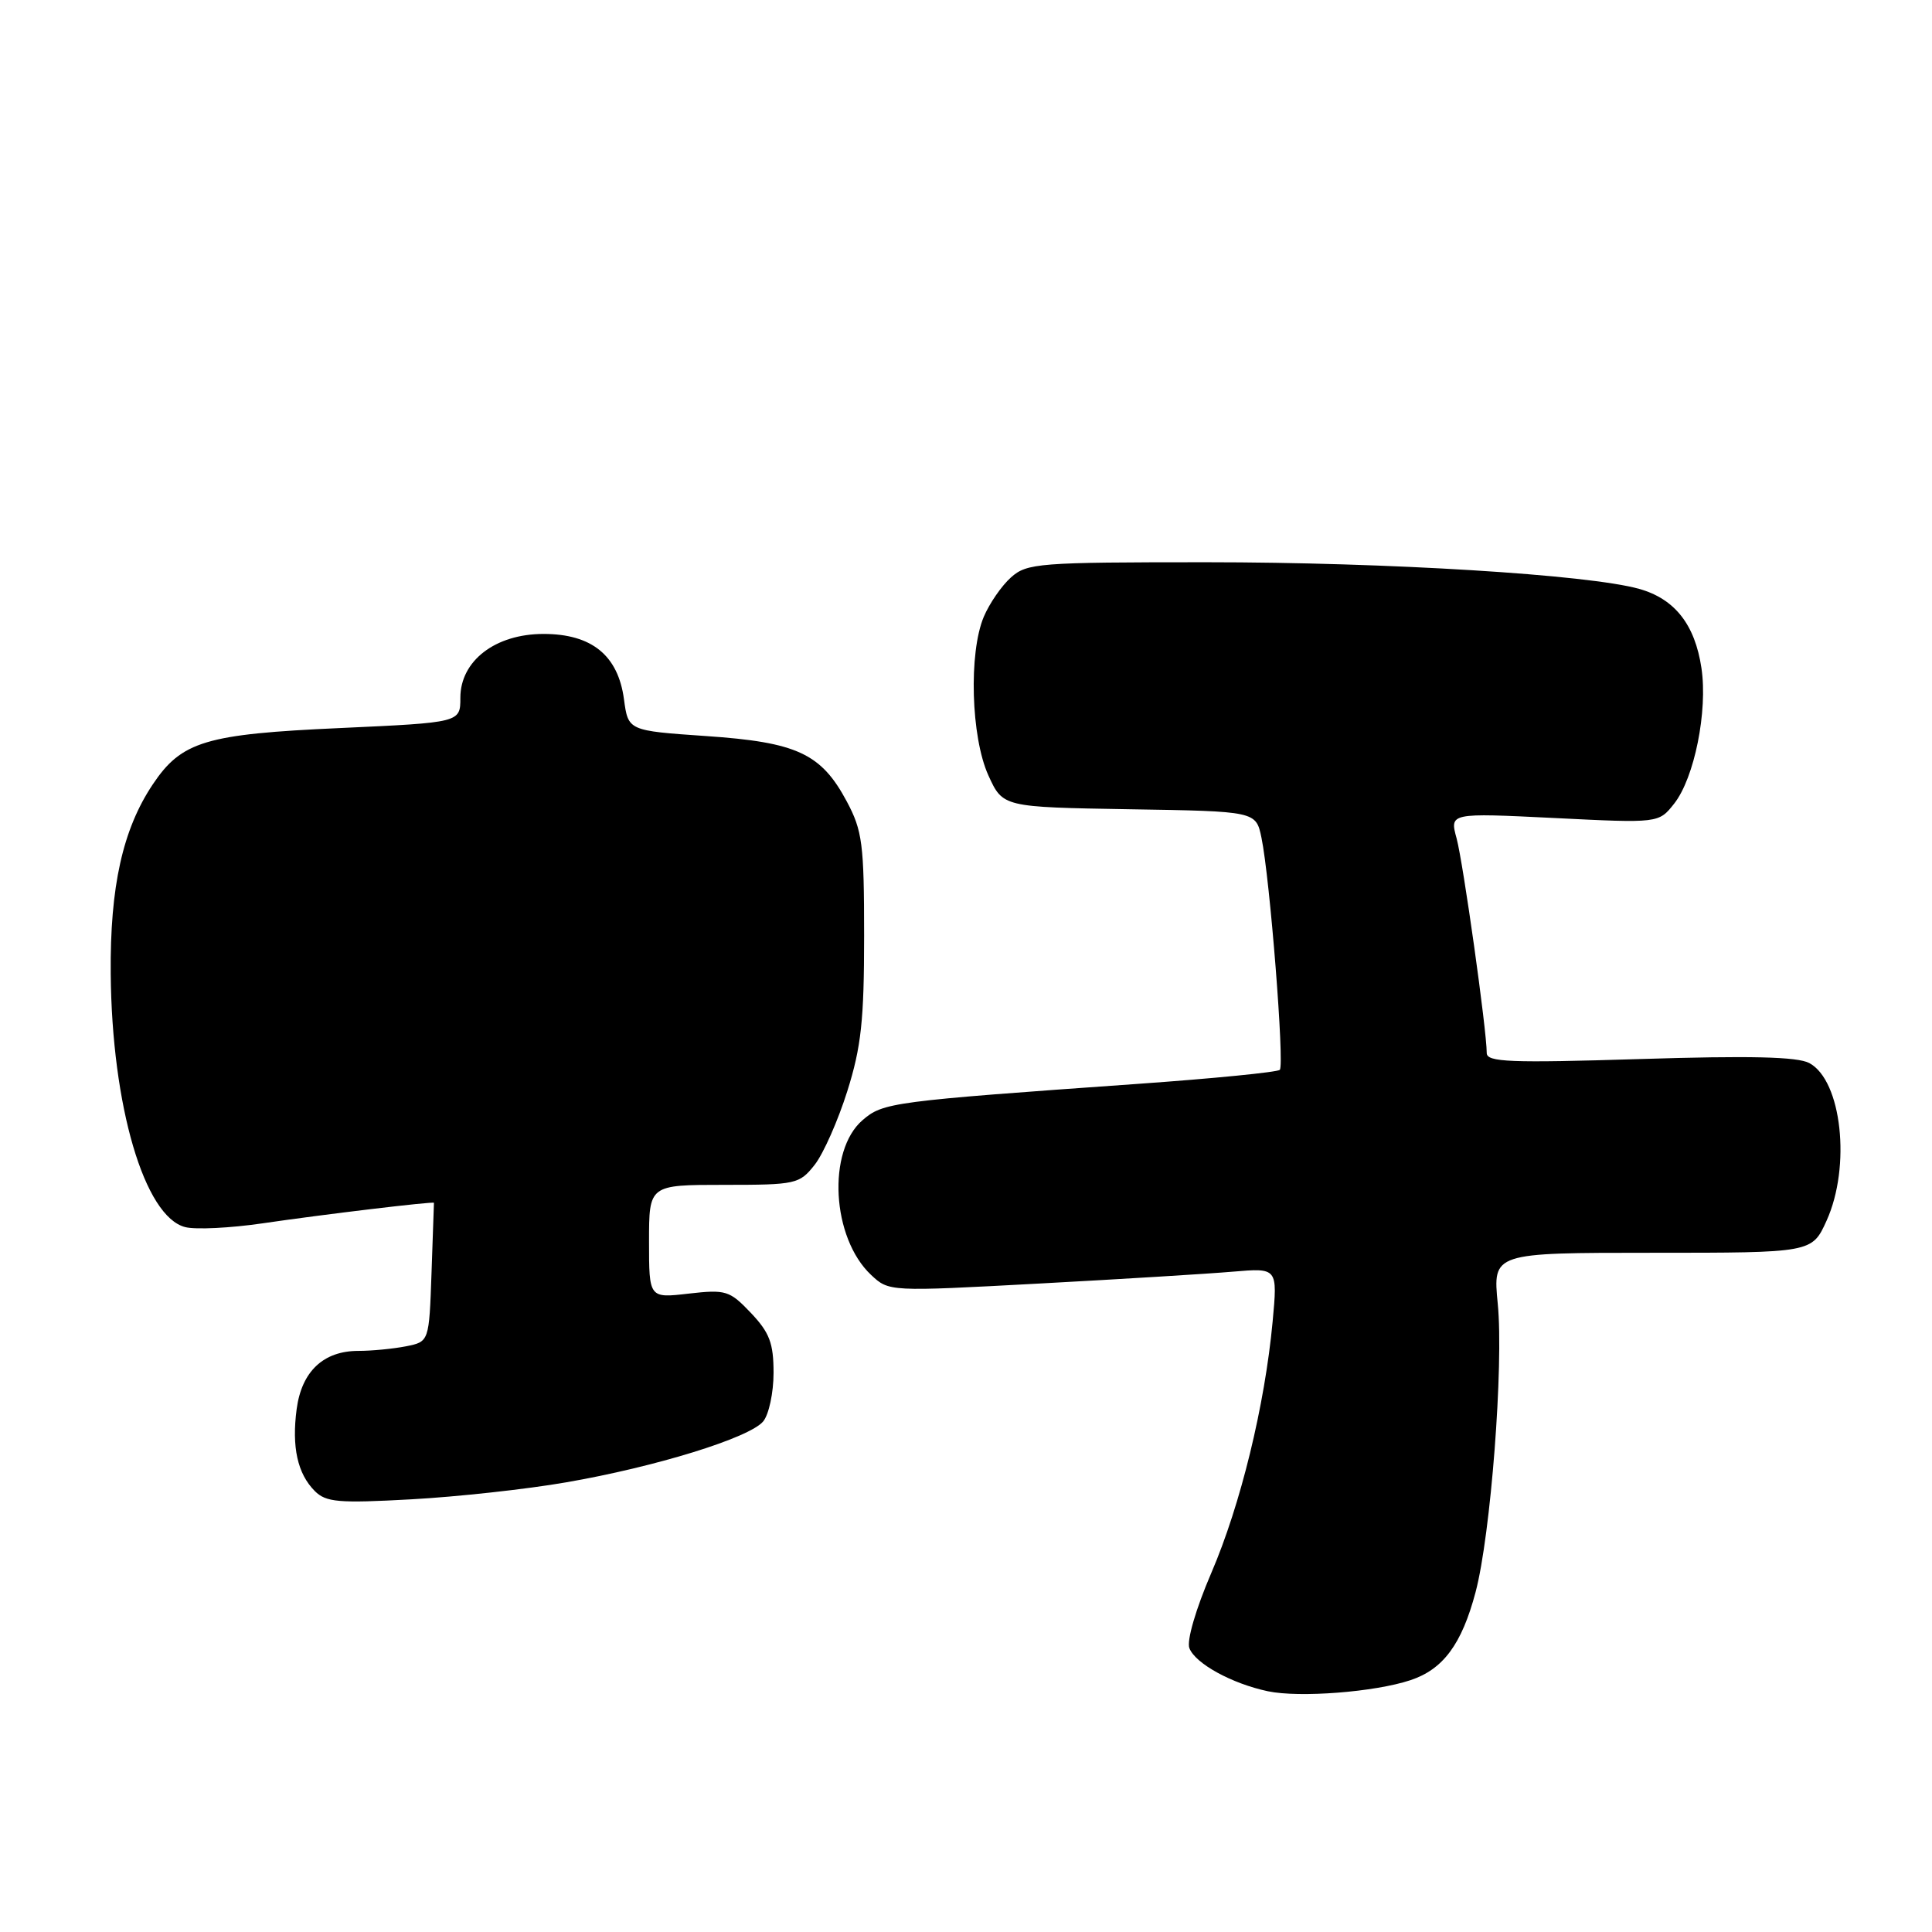 <?xml version="1.0" encoding="UTF-8" standalone="no"?>
<!DOCTYPE svg PUBLIC "-//W3C//DTD SVG 1.1//EN" "http://www.w3.org/Graphics/SVG/1.1/DTD/svg11.dtd" >
<svg xmlns="http://www.w3.org/2000/svg" xmlns:xlink="http://www.w3.org/1999/xlink" version="1.1" viewBox="0 0 256 256">
 <g >
 <path fill="currentColor"
d=" M 186.90 222.63 C 191.23 221.19 193.69 217.87 195.52 210.97 C 197.53 203.40 199.26 180.90 198.46 172.75 C 197.80 166.00 197.80 166.00 218.95 166.00 C 240.10 166.00 240.10 166.00 242.03 161.75 C 245.29 154.55 244.04 143.16 239.74 140.86 C 238.17 140.02 231.88 139.87 217.28 140.33 C 200.08 140.86 197.00 140.74 197.00 139.53 C 197.00 136.50 193.88 114.33 193.01 111.10 C 192.08 107.71 192.08 107.71 205.94 108.39 C 219.79 109.08 219.79 109.08 221.84 106.48 C 224.52 103.07 226.30 94.21 225.45 88.52 C 224.59 82.75 221.91 79.35 217.20 78.03 C 210.48 76.14 183.88 74.50 159.85 74.50 C 137.62 74.50 136.08 74.62 133.97 76.50 C 132.73 77.60 131.11 79.95 130.36 81.72 C 128.34 86.50 128.66 97.65 130.96 102.73 C 132.88 106.95 132.88 106.95 149.65 107.23 C 166.42 107.50 166.42 107.50 167.15 111.00 C 168.27 116.37 170.22 141.11 169.58 141.76 C 169.26 142.07 160.79 142.91 150.75 143.62 C 118.15 145.93 117.02 146.08 114.30 148.42 C 109.57 152.49 110.20 164.02 115.42 168.93 C 117.79 171.15 117.80 171.15 137.64 170.08 C 148.57 169.49 160.15 168.78 163.39 168.50 C 169.29 168.00 169.29 168.00 168.63 175.12 C 167.59 186.24 164.39 199.39 160.50 208.43 C 158.45 213.20 157.22 217.42 157.60 218.39 C 158.38 220.43 163.23 223.09 168.00 224.10 C 172.18 224.98 182.16 224.21 186.90 222.63 Z  M 75.00 196.42 C 86.83 194.38 99.33 190.52 101.13 188.34 C 101.88 187.43 102.50 184.54 102.50 181.91 C 102.50 177.97 101.97 176.58 99.50 173.97 C 96.67 171.00 96.19 170.85 91.25 171.41 C 86.00 172.02 86.00 172.02 86.00 164.51 C 86.00 157.00 86.00 157.00 95.93 157.00 C 105.48 157.00 105.93 156.90 107.95 154.34 C 109.10 152.88 111.04 148.49 112.27 144.59 C 114.12 138.72 114.50 135.18 114.50 124.00 C 114.50 111.84 114.27 110.07 112.21 106.21 C 108.81 99.84 105.61 98.35 93.54 97.53 C 83.24 96.82 83.24 96.82 82.68 92.66 C 81.90 86.84 78.41 84.00 72.02 84.00 C 65.63 84.00 61.00 87.56 61.00 92.46 C 61.00 95.74 61.00 95.74 45.07 96.47 C 27.24 97.27 24.06 98.23 20.24 103.94 C 16.26 109.89 14.57 117.50 14.67 129.00 C 14.82 146.56 19.14 161.24 24.55 162.60 C 25.93 162.95 30.54 162.72 34.78 162.10 C 42.72 160.93 57.50 159.16 57.50 159.38 C 57.50 159.45 57.36 163.61 57.18 168.64 C 56.86 177.78 56.86 177.78 53.81 178.39 C 52.13 178.72 49.28 179.00 47.49 179.00 C 42.86 179.00 39.98 181.71 39.31 186.70 C 38.64 191.74 39.42 195.27 41.71 197.57 C 43.20 199.06 44.86 199.20 54.46 198.67 C 60.53 198.34 69.78 197.33 75.00 196.42 Z "/>
</g>
</svg>